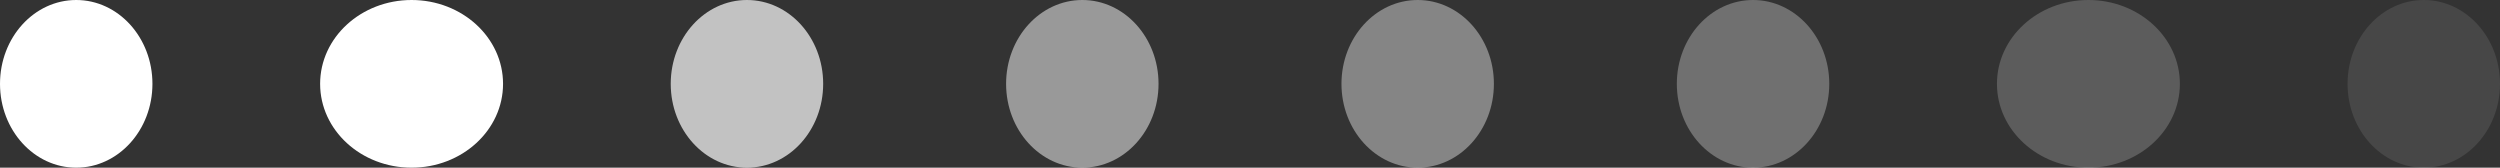 <svg xmlns="http://www.w3.org/2000/svg" width="164" height="11" viewBox="0 0 164 11">
  <rect x="0" y="0" width="164" height="11" fill="#333333" stroke="none"/>
  <g id="Grupo_10056" data-name="Grupo 10056" transform="translate(0 0.09)">
    <ellipse id="Elipse_39" data-name="Elipse 39" cx="5" cy="5.5" rx="5" ry="5.5" transform="translate(0 -0.09)" fill="#fff"/>
    <ellipse id="Elipse_34" data-name="Elipse 34" cx="5" cy="5.5" rx="5" ry="5.5" transform="translate(88 -0.09)" fill="#fff" opacity="0.4"/>
    <ellipse id="Elipse_37" data-name="Elipse 37" cx="5" cy="5.5" rx="5" ry="5.5" transform="translate(44 -0.09)" fill="#fff" opacity="0.7"/>
    <ellipse id="Elipse_33" data-name="Elipse 33" cx="6" cy="5.5" rx="6" ry="5.5" transform="translate(131 -0.09)" fill="#fff" opacity="0.2"/>
    <ellipse id="Elipse_38" data-name="Elipse 38" cx="6" cy="5.5" rx="6" ry="5.5" transform="translate(21 -0.09)" fill="#fff"/>
    <ellipse id="Elipse_35" data-name="Elipse 35" cx="5" cy="5.5" rx="5" ry="5.5" transform="translate(110 -0.09)" fill="#fff" opacity="0.3"/>
    <ellipse id="Elipse_36" data-name="Elipse 36" cx="5" cy="5.5" rx="5" ry="5.5" transform="translate(66 -0.09)" fill="#fff" opacity="0.5"/>
    <ellipse id="Elipse_32" data-name="Elipse 32" cx="5" cy="5.5" rx="5" ry="5.5" transform="translate(154 -0.09)" fill="#fff" opacity="0.1"/>
  </g>
</svg>

